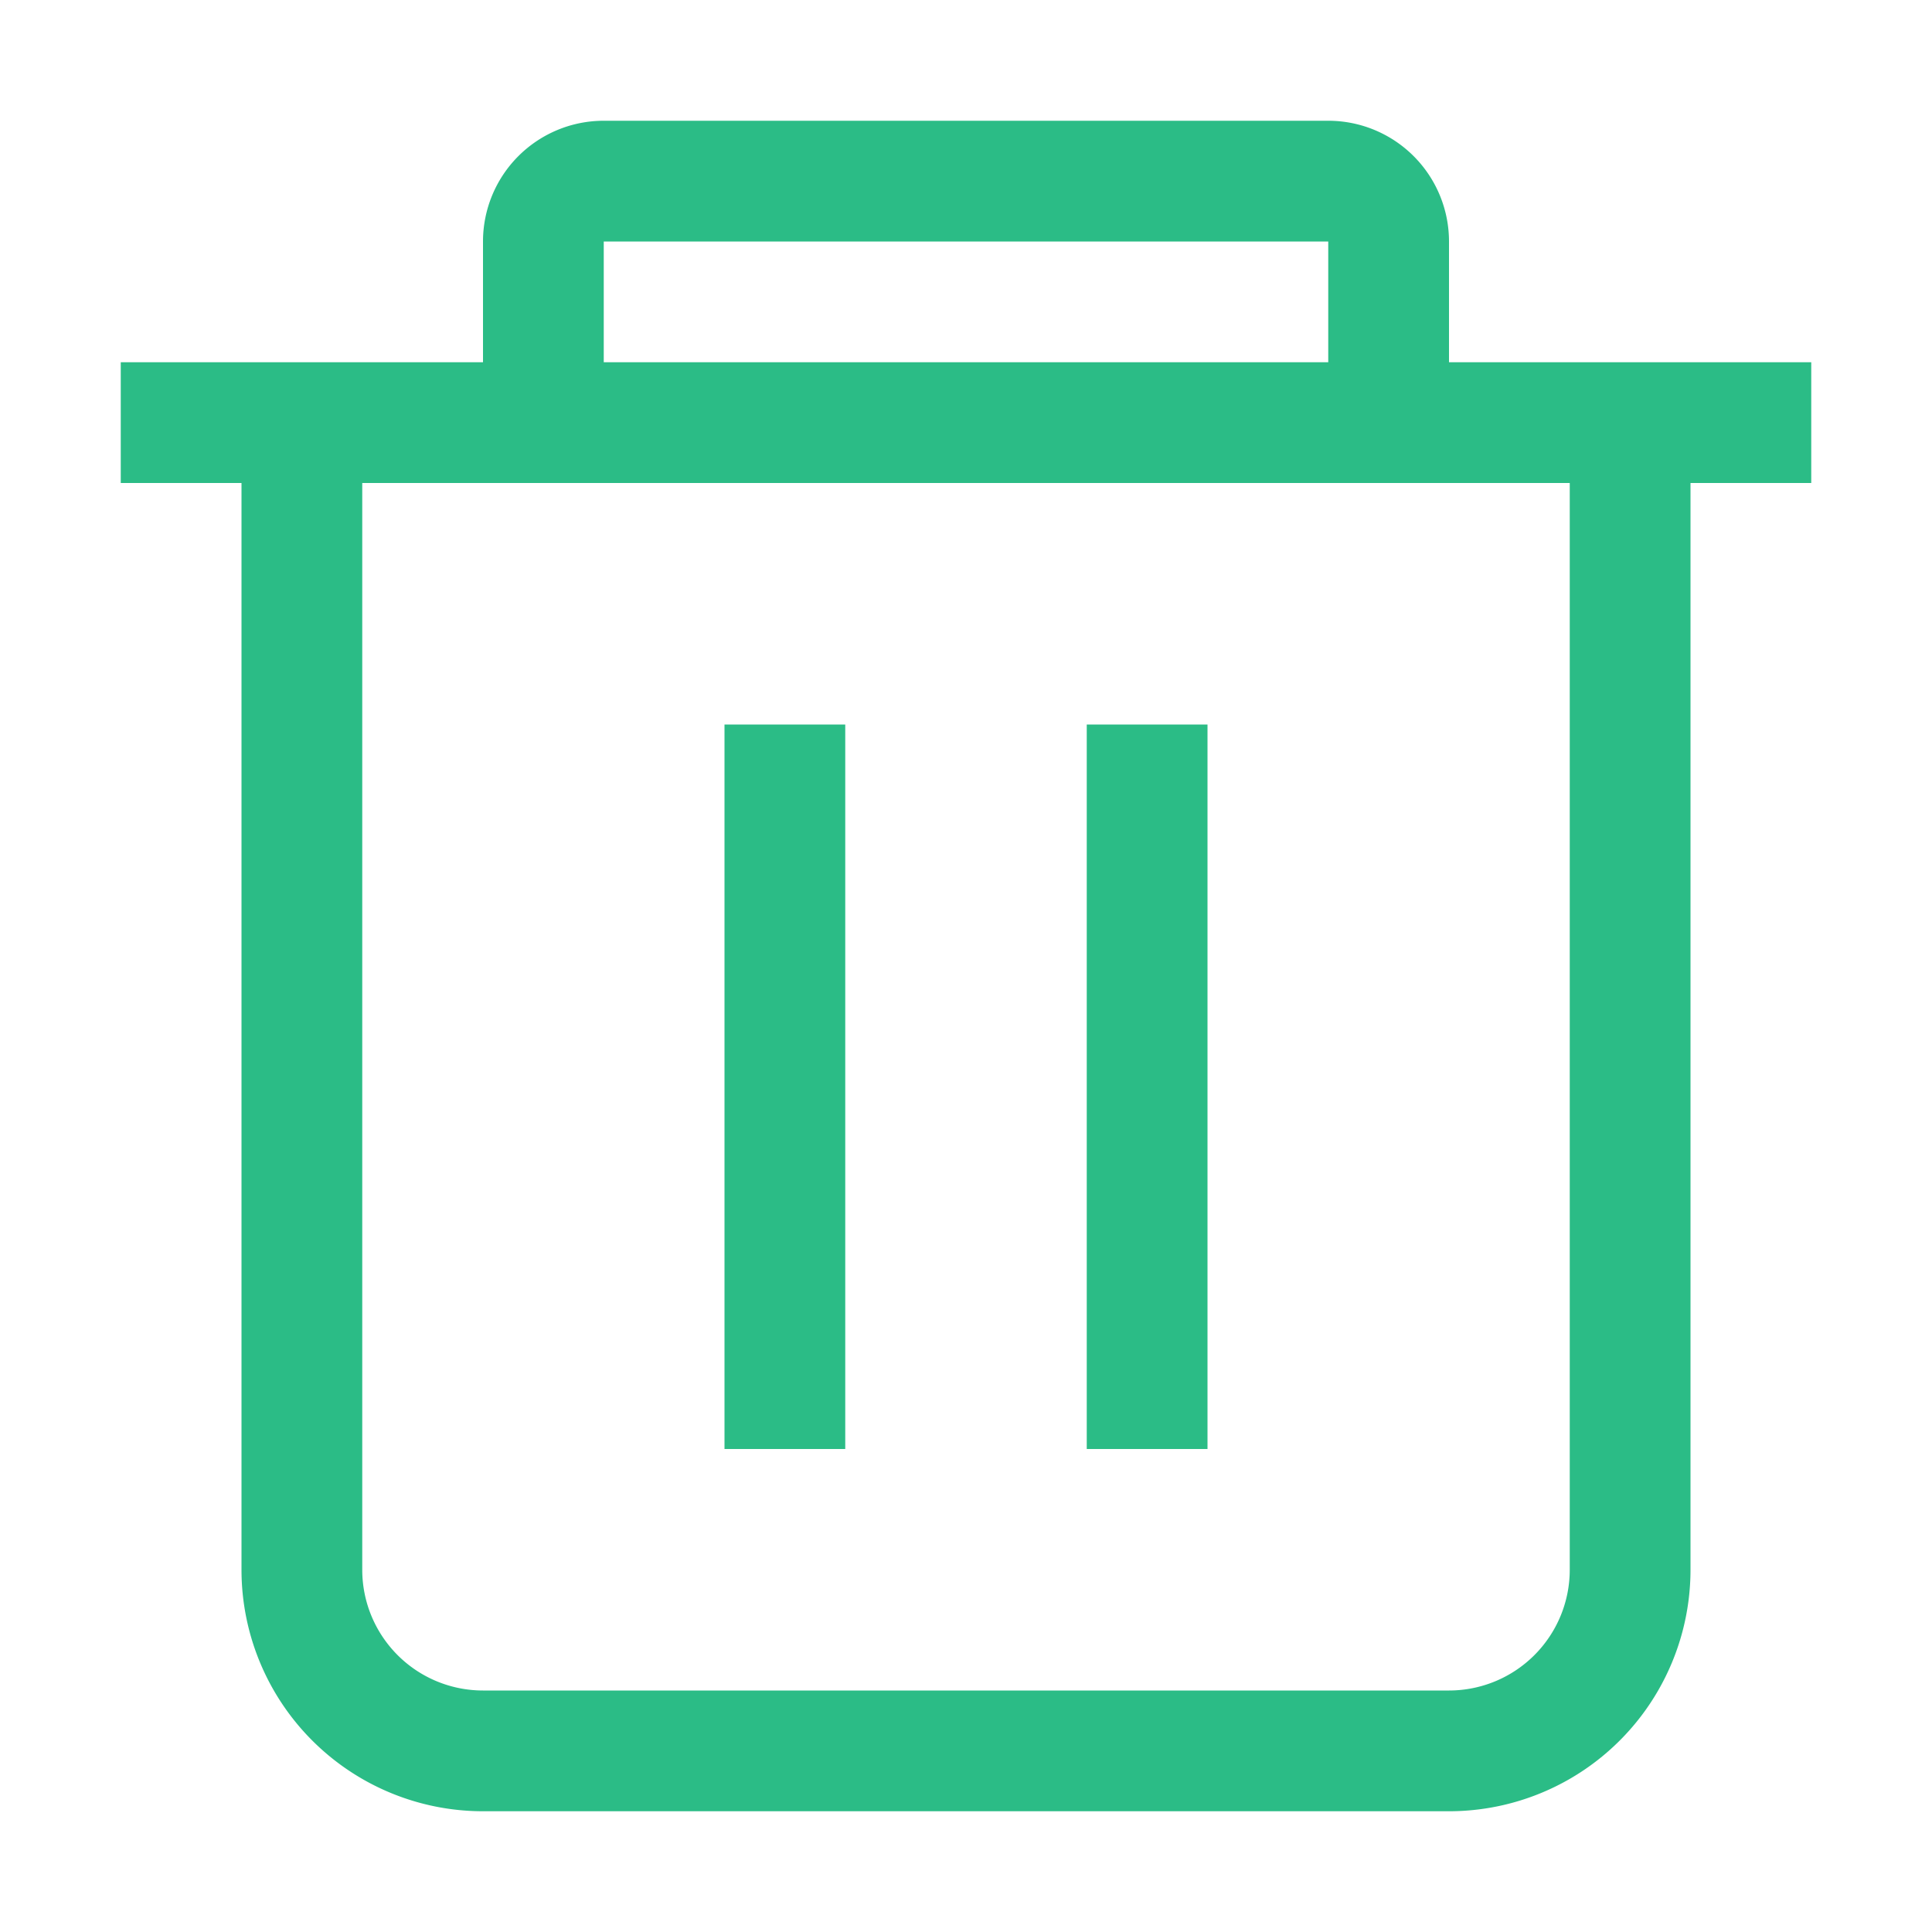 <svg t="1619943184608" class="icon" viewBox="0 0 1024 1024" version="1.1" xmlns="http://www.w3.org/2000/svg" p-id="8845" data-spm-anchor-id="a313x.7781069.0.i5" width="200" height="200"><path d="M896 256v576a128 128 0 0 1-128 128H256a128 128 0 0 1-128-128V256H64V192h192V128a64 64 0 0 1 64-64h384a64 64 0 0 1 64 64v64h192v64h-64z m-192-128H320v64h384V128z m128 128H192v576a64 64 0 0 0 64 64h512a64 64 0 0 0 64-64V256zM576 384h64v384H576V384zM384 384h64v384H384V384z" p-id="8846" data-spm-anchor-id="a313x.7781069.0.i3" class="selected" fill="#2bbc86"></path></svg>
